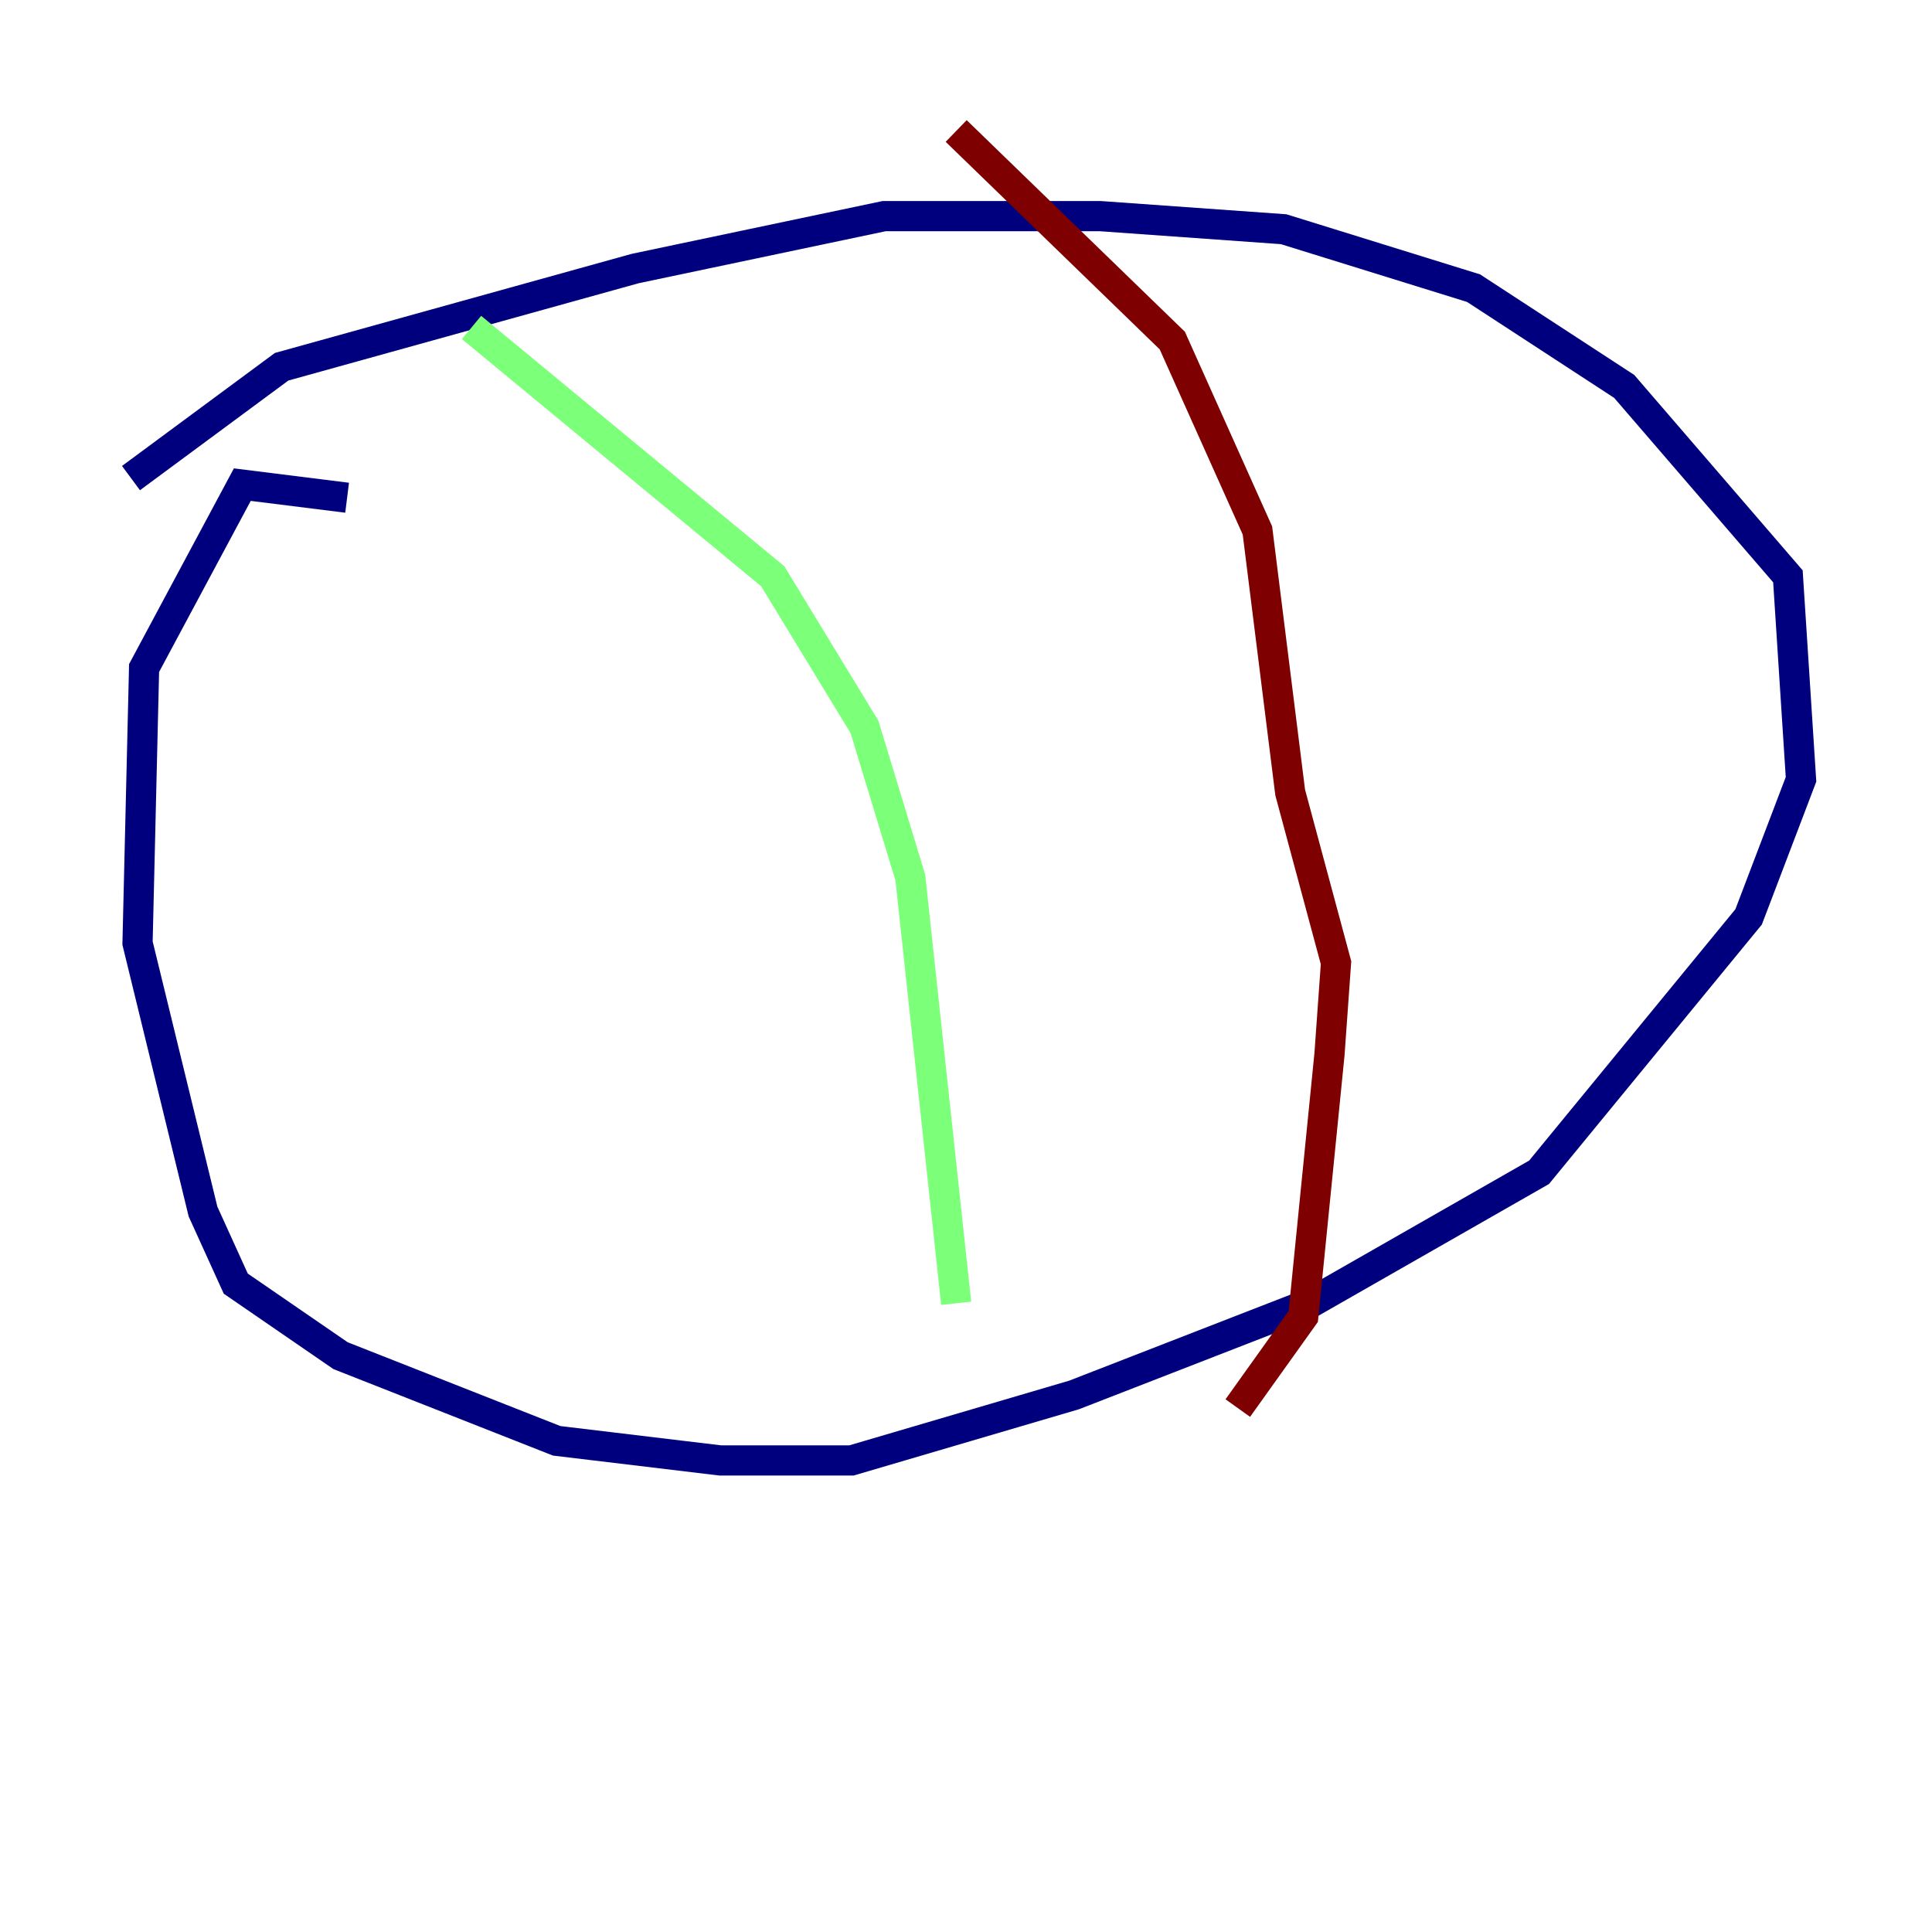 <?xml version="1.0" encoding="utf-8" ?>
<svg baseProfile="tiny" height="128" version="1.2" viewBox="0,0,128,128" width="128" xmlns="http://www.w3.org/2000/svg" xmlns:ev="http://www.w3.org/2001/xml-events" xmlns:xlink="http://www.w3.org/1999/xlink"><defs /><polyline fill="none" points="22.997,32.976 16.054,32.108 9.546,44.258 9.112,62.481 13.451,80.271 15.62,85.044 22.563,89.817 36.881,95.458 47.729,96.759 56.407,96.759 71.159,92.42 86.78,86.346 101.966,77.668 115.851,60.746 119.322,51.634 118.454,38.183 107.607,25.6 97.627,19.091 85.044,15.186 72.895,14.319 58.576,14.319 42.088,17.79 18.658,24.298 8.678,31.675" stroke="#00007f" stroke-width="2" /><polyline fill="none" points="31.241,21.695 51.2,38.183 57.275,48.163 60.312,58.142 63.349,86.346" stroke="#7cff79" stroke-width="2" /><polyline fill="none" points="63.349,8.678 77.668,22.563 83.308,35.146 85.478,52.502 88.515,63.783 88.081,69.858 86.346,87.214 82.007,93.288" stroke="#7f0000" stroke-width="2" /></svg>
